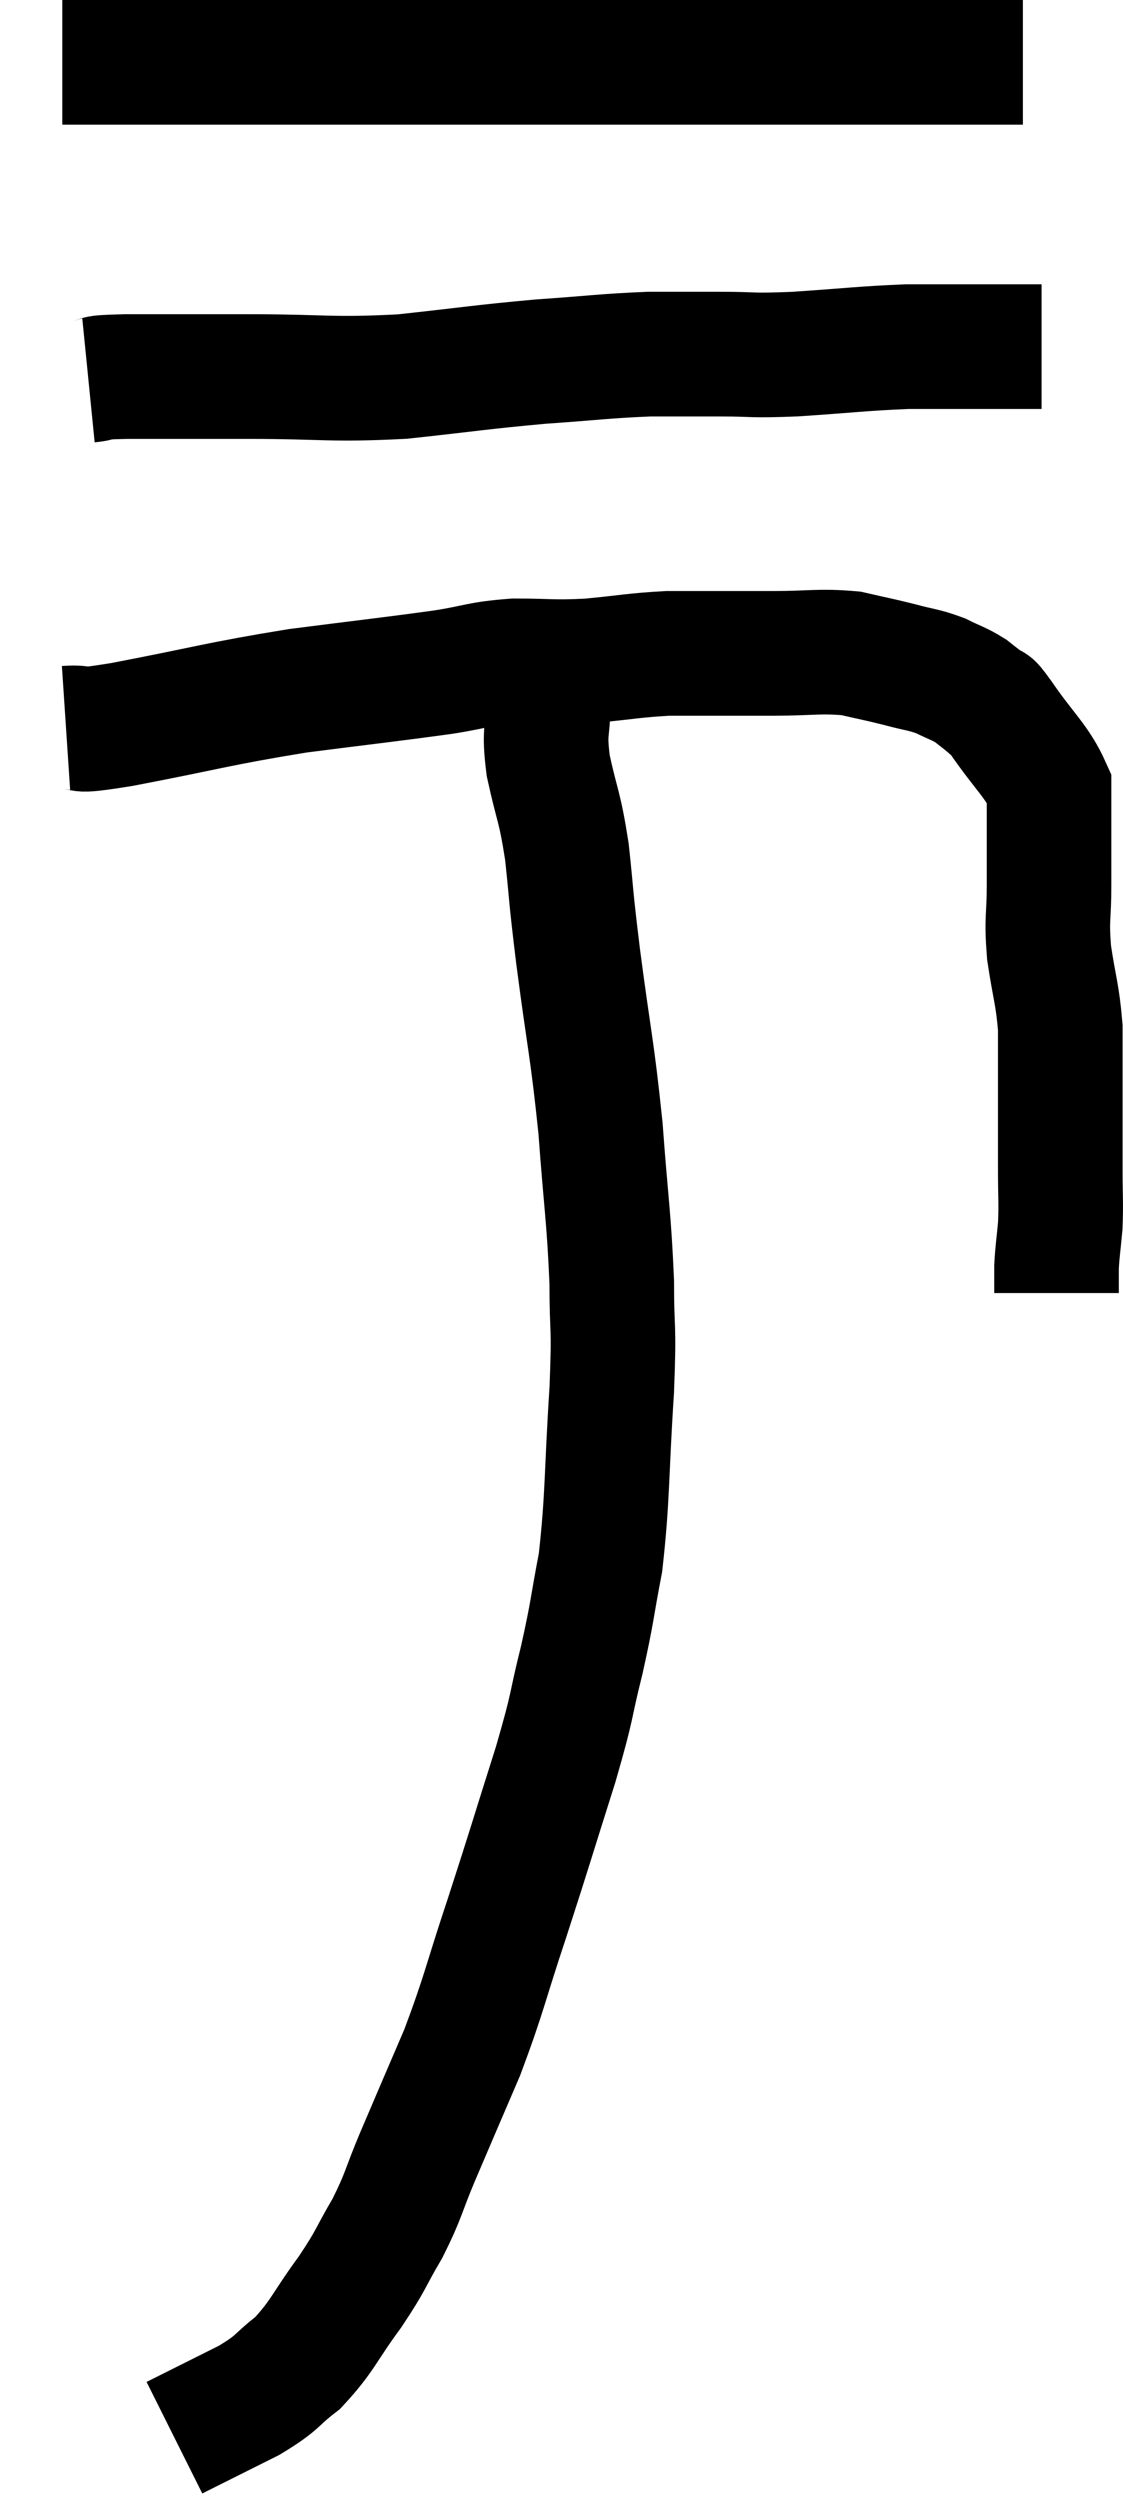 <svg xmlns="http://www.w3.org/2000/svg" viewBox="14.84 5.06 18.027 40.1" width="18.027" height="40.1"><path d="M 15.9 16.74 C 16.35 16.71, 15.87 16.83, 16.8 16.68 C 18.21 16.41, 18.33 16.35, 19.62 16.14 C 20.79 15.99, 21.09 15.96, 21.96 15.84 C 22.53 15.75, 22.515 15.705, 23.1 15.66 C 23.7 15.66, 23.685 15.69, 24.3 15.66 C 24.93 15.6, 25.02 15.57, 25.56 15.54 C 26.01 15.54, 26.04 15.54, 26.46 15.54 C 26.85 15.54, 26.73 15.54, 27.24 15.54 C 27.87 15.54, 27.99 15.495, 28.5 15.54 C 28.89 15.63, 28.92 15.63, 29.28 15.72 C 29.61 15.81, 29.655 15.795, 29.94 15.9 C 30.18 16.02, 30.225 16.02, 30.42 16.14 C 30.57 16.26, 30.6 16.275, 30.72 16.38 C 30.81 16.47, 30.66 16.23, 30.9 16.56 C 31.29 17.13, 31.485 17.265, 31.68 17.7 C 31.68 18, 31.68 17.91, 31.68 18.3 C 31.68 18.78, 31.68 18.75, 31.68 19.26 C 31.68 19.8, 31.635 19.77, 31.68 20.34 C 31.77 20.94, 31.815 21, 31.86 21.54 C 31.86 22.02, 31.86 21.93, 31.86 22.5 C 31.86 23.16, 31.86 23.265, 31.86 23.82 C 31.86 24.27, 31.875 24.33, 31.86 24.72 C 31.83 25.05, 31.815 25.11, 31.8 25.38 C 31.8 25.59, 31.8 25.695, 31.8 25.8 C 31.8 25.8, 31.8 25.8, 31.8 25.8 L 31.8 25.8" fill="none" stroke="black" stroke-width="2"></path><path d="M 16.26 11.16 C 16.56 11.13, 16.215 11.115, 16.86 11.1 C 17.85 11.1, 17.73 11.1, 18.84 11.1 C 20.07 11.1, 20.13 11.16, 21.3 11.1 C 22.41 10.98, 22.53 10.95, 23.52 10.86 C 24.39 10.8, 24.54 10.77, 25.26 10.74 C 25.83 10.74, 25.815 10.74, 26.4 10.74 C 27 10.74, 26.85 10.77, 27.6 10.74 C 28.5 10.68, 28.68 10.65, 29.4 10.62 C 29.94 10.62, 30.06 10.62, 30.48 10.62 C 30.78 10.62, 30.81 10.62, 31.08 10.62 C 31.32 10.62, 31.44 10.62, 31.56 10.62 C 31.56 10.62, 31.56 10.62, 31.56 10.62 L 31.56 10.62" fill="none" stroke="black" stroke-width="2"></path><path d="M 15.84 6.06 C 16.98 6.06, 17.085 6.06, 18.12 6.06 C 19.05 6.06, 18.885 6.06, 19.98 6.06 C 21.24 6.06, 21.375 6.06, 22.5 6.06 C 23.49 6.06, 23.535 6.06, 24.48 6.06 C 25.38 6.06, 25.5 6.06, 26.28 6.06 C 26.94 6.06, 26.865 6.06, 27.6 6.06 C 28.41 6.06, 28.455 6.06, 29.22 6.06 C 29.94 6.06, 30.18 6.06, 30.66 6.06 C 30.9 6.06, 30.99 6.06, 31.14 6.06 C 31.2 6.06, 31.23 6.06, 31.26 6.06 L 31.26 6.06" fill="none" stroke="black" stroke-width="2"></path><path d="M 23.34 15.72 C 23.49 16.02, 23.565 15.915, 23.64 16.32 C 23.64 16.83, 23.565 16.74, 23.64 17.34 C 23.79 18.03, 23.82 17.955, 23.94 18.72 C 24.03 19.56, 23.985 19.29, 24.12 20.4 C 24.3 21.78, 24.345 21.855, 24.48 23.16 C 24.57 24.39, 24.615 24.57, 24.66 25.62 C 24.66 26.49, 24.705 26.235, 24.66 27.36 C 24.57 28.74, 24.6 29.04, 24.48 30.12 C 24.33 30.9, 24.36 30.87, 24.18 31.68 C 23.97 32.52, 24.06 32.325, 23.76 33.36 C 23.37 34.59, 23.355 34.665, 22.98 35.82 C 22.62 36.9, 22.62 37.02, 22.26 37.98 C 21.9 38.82, 21.84 38.955, 21.54 39.66 C 21.3 40.23, 21.33 40.26, 21.06 40.8 C 20.76 41.31, 20.82 41.28, 20.46 41.82 C 20.04 42.39, 20.025 42.525, 19.62 42.96 C 19.23 43.26, 19.335 43.26, 18.84 43.56 C 18.24 43.86, 17.94 44.01, 17.64 44.16 C 17.64 44.16, 17.64 44.16, 17.64 44.16 C 17.64 44.16, 17.64 44.16, 17.64 44.16 L 17.64 44.16" fill="none" stroke="black" stroke-width="2"></path></svg>